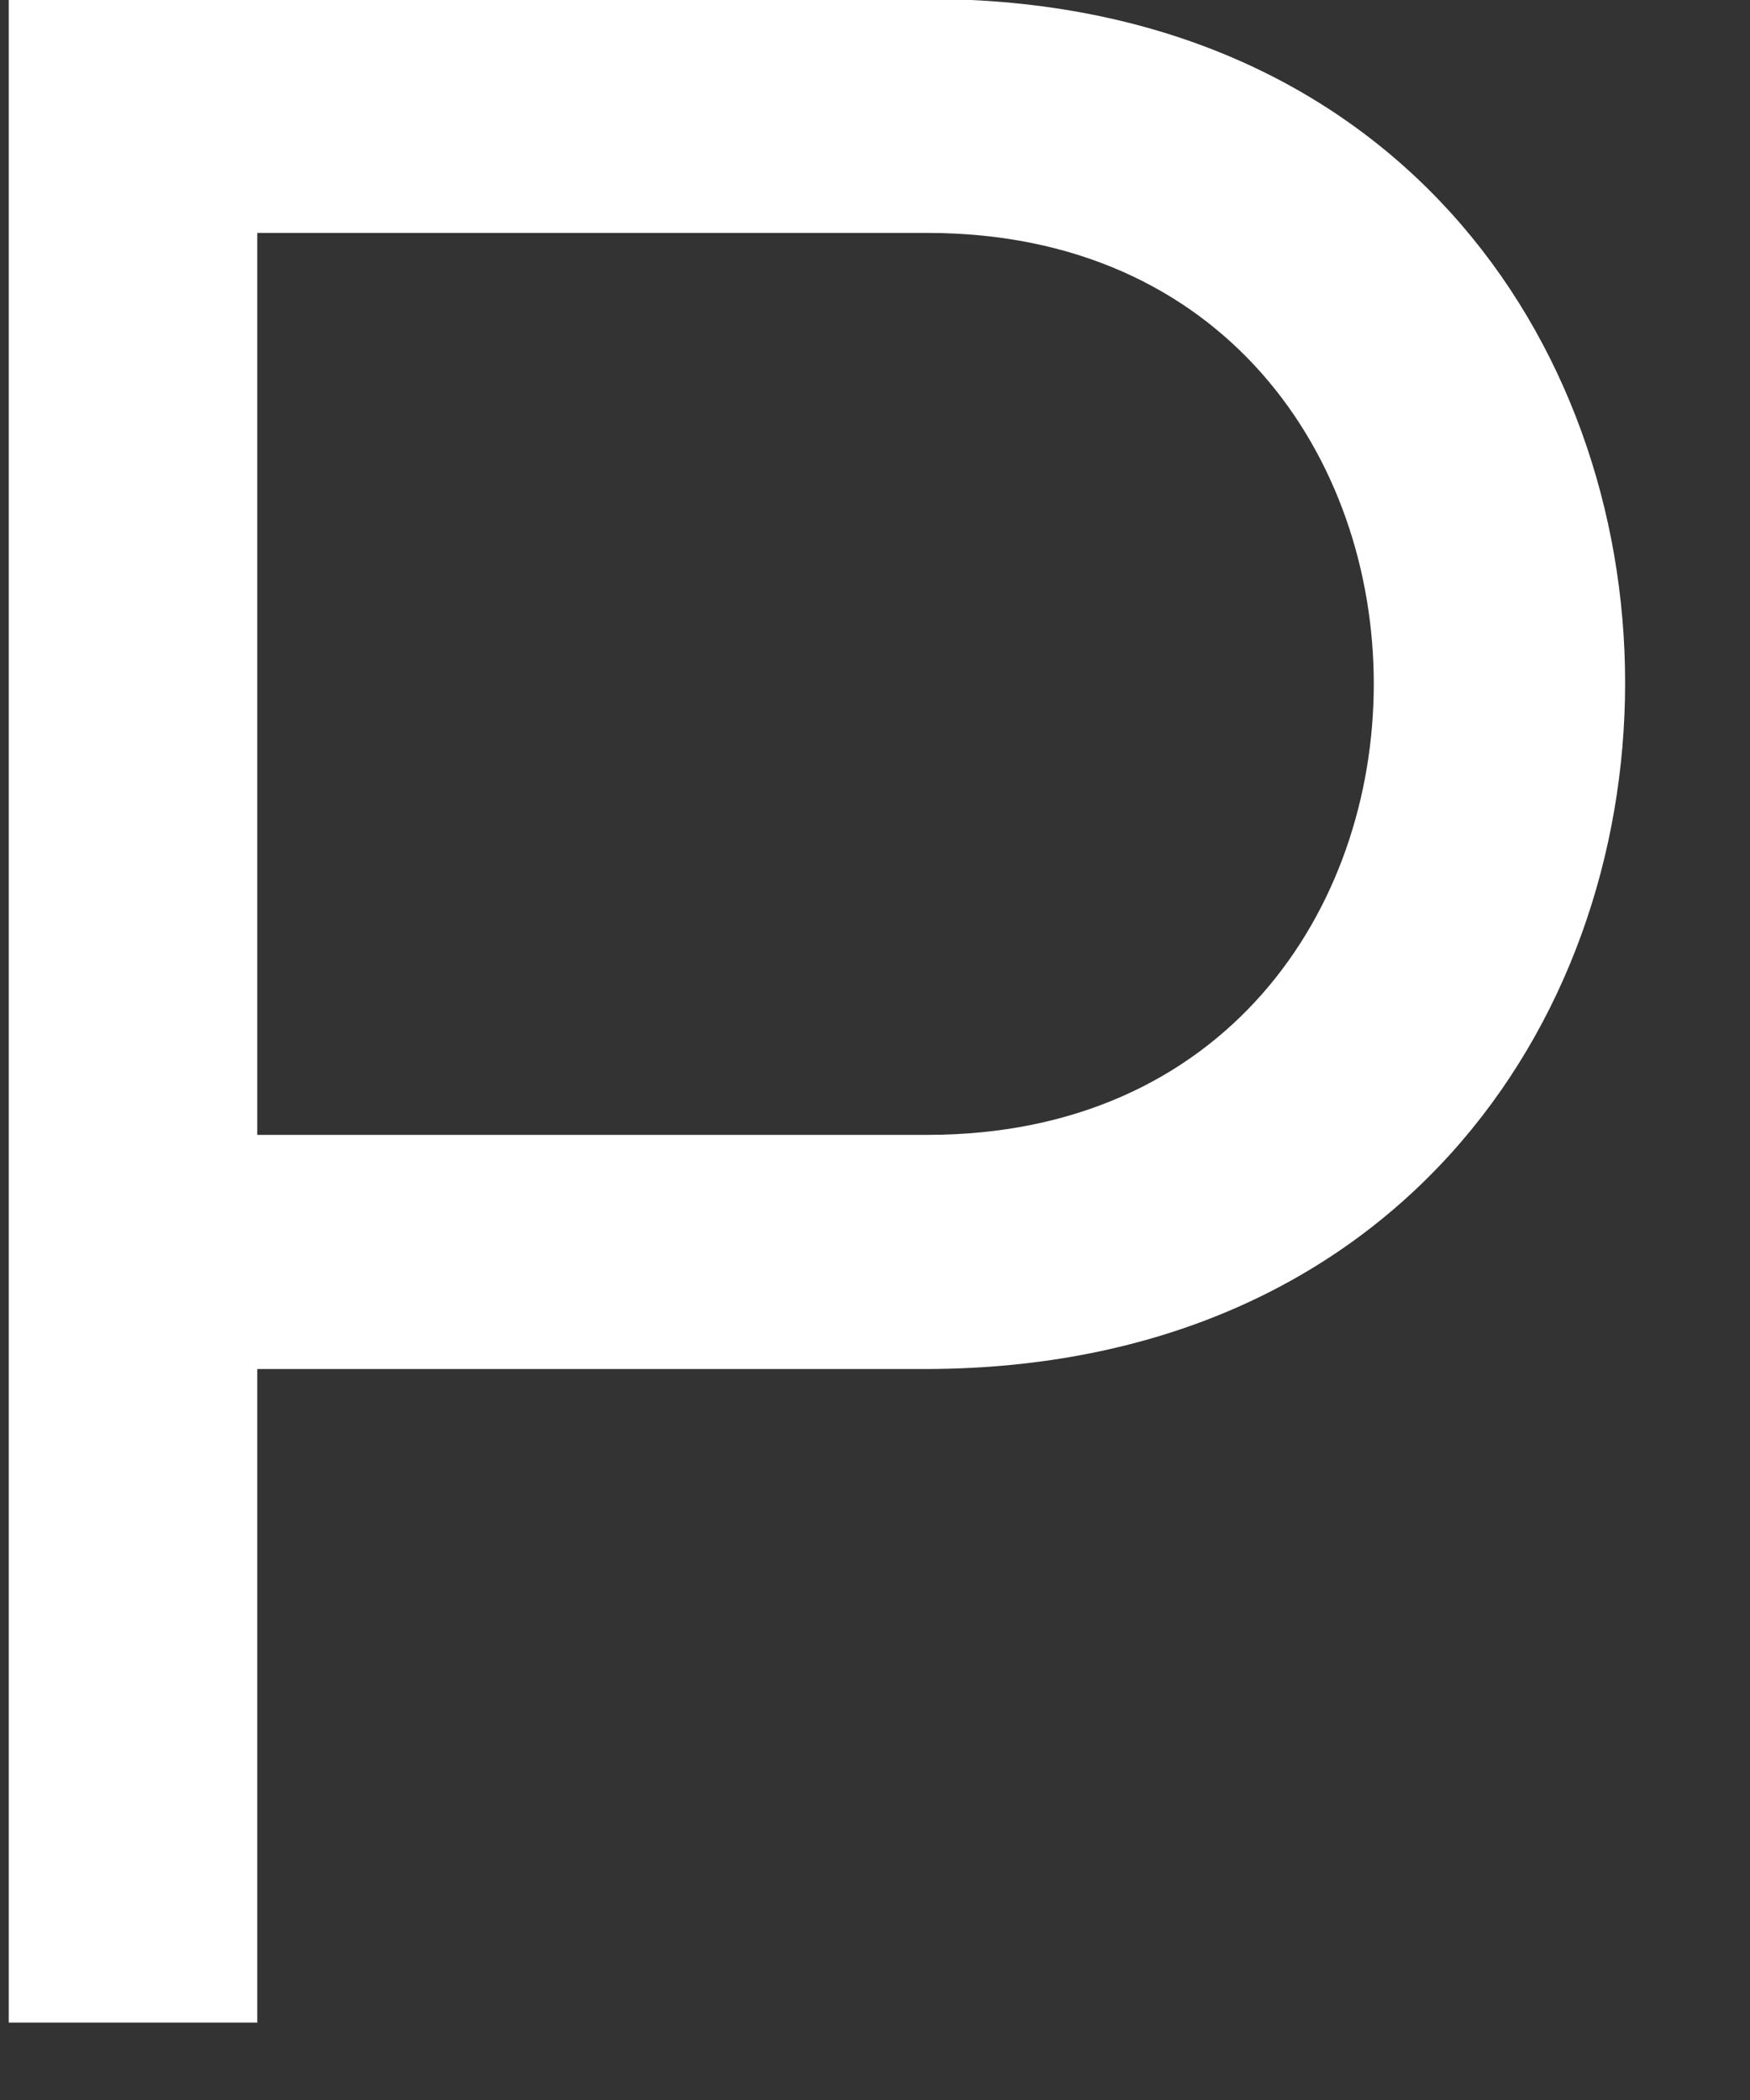 <svg width="20" height="24" viewBox="0 0 20 24" fill="none" xmlns="http://www.w3.org/2000/svg" xmlns:xlink="http://www.w3.org/1999/xlink">
<rect x="0" y="0" width="20" height="24" fill="#333333" stroke="none"/>
<path d="M2.94,23.115L0.1,23.115L0.1,-0.012L10.598,-0.012C21.231,-0.012 21.231,15.613 10.598,15.646L2.94,15.646L2.94,23.115ZM10.598,2.662L2.94,2.662L2.94,12.97L10.598,12.97C17.401,12.97 17.401,2.662 10.598,2.662Z" clip-rule="evenodd" fill-rule="evenodd" fill="#FFFFFF"/>
</svg>
